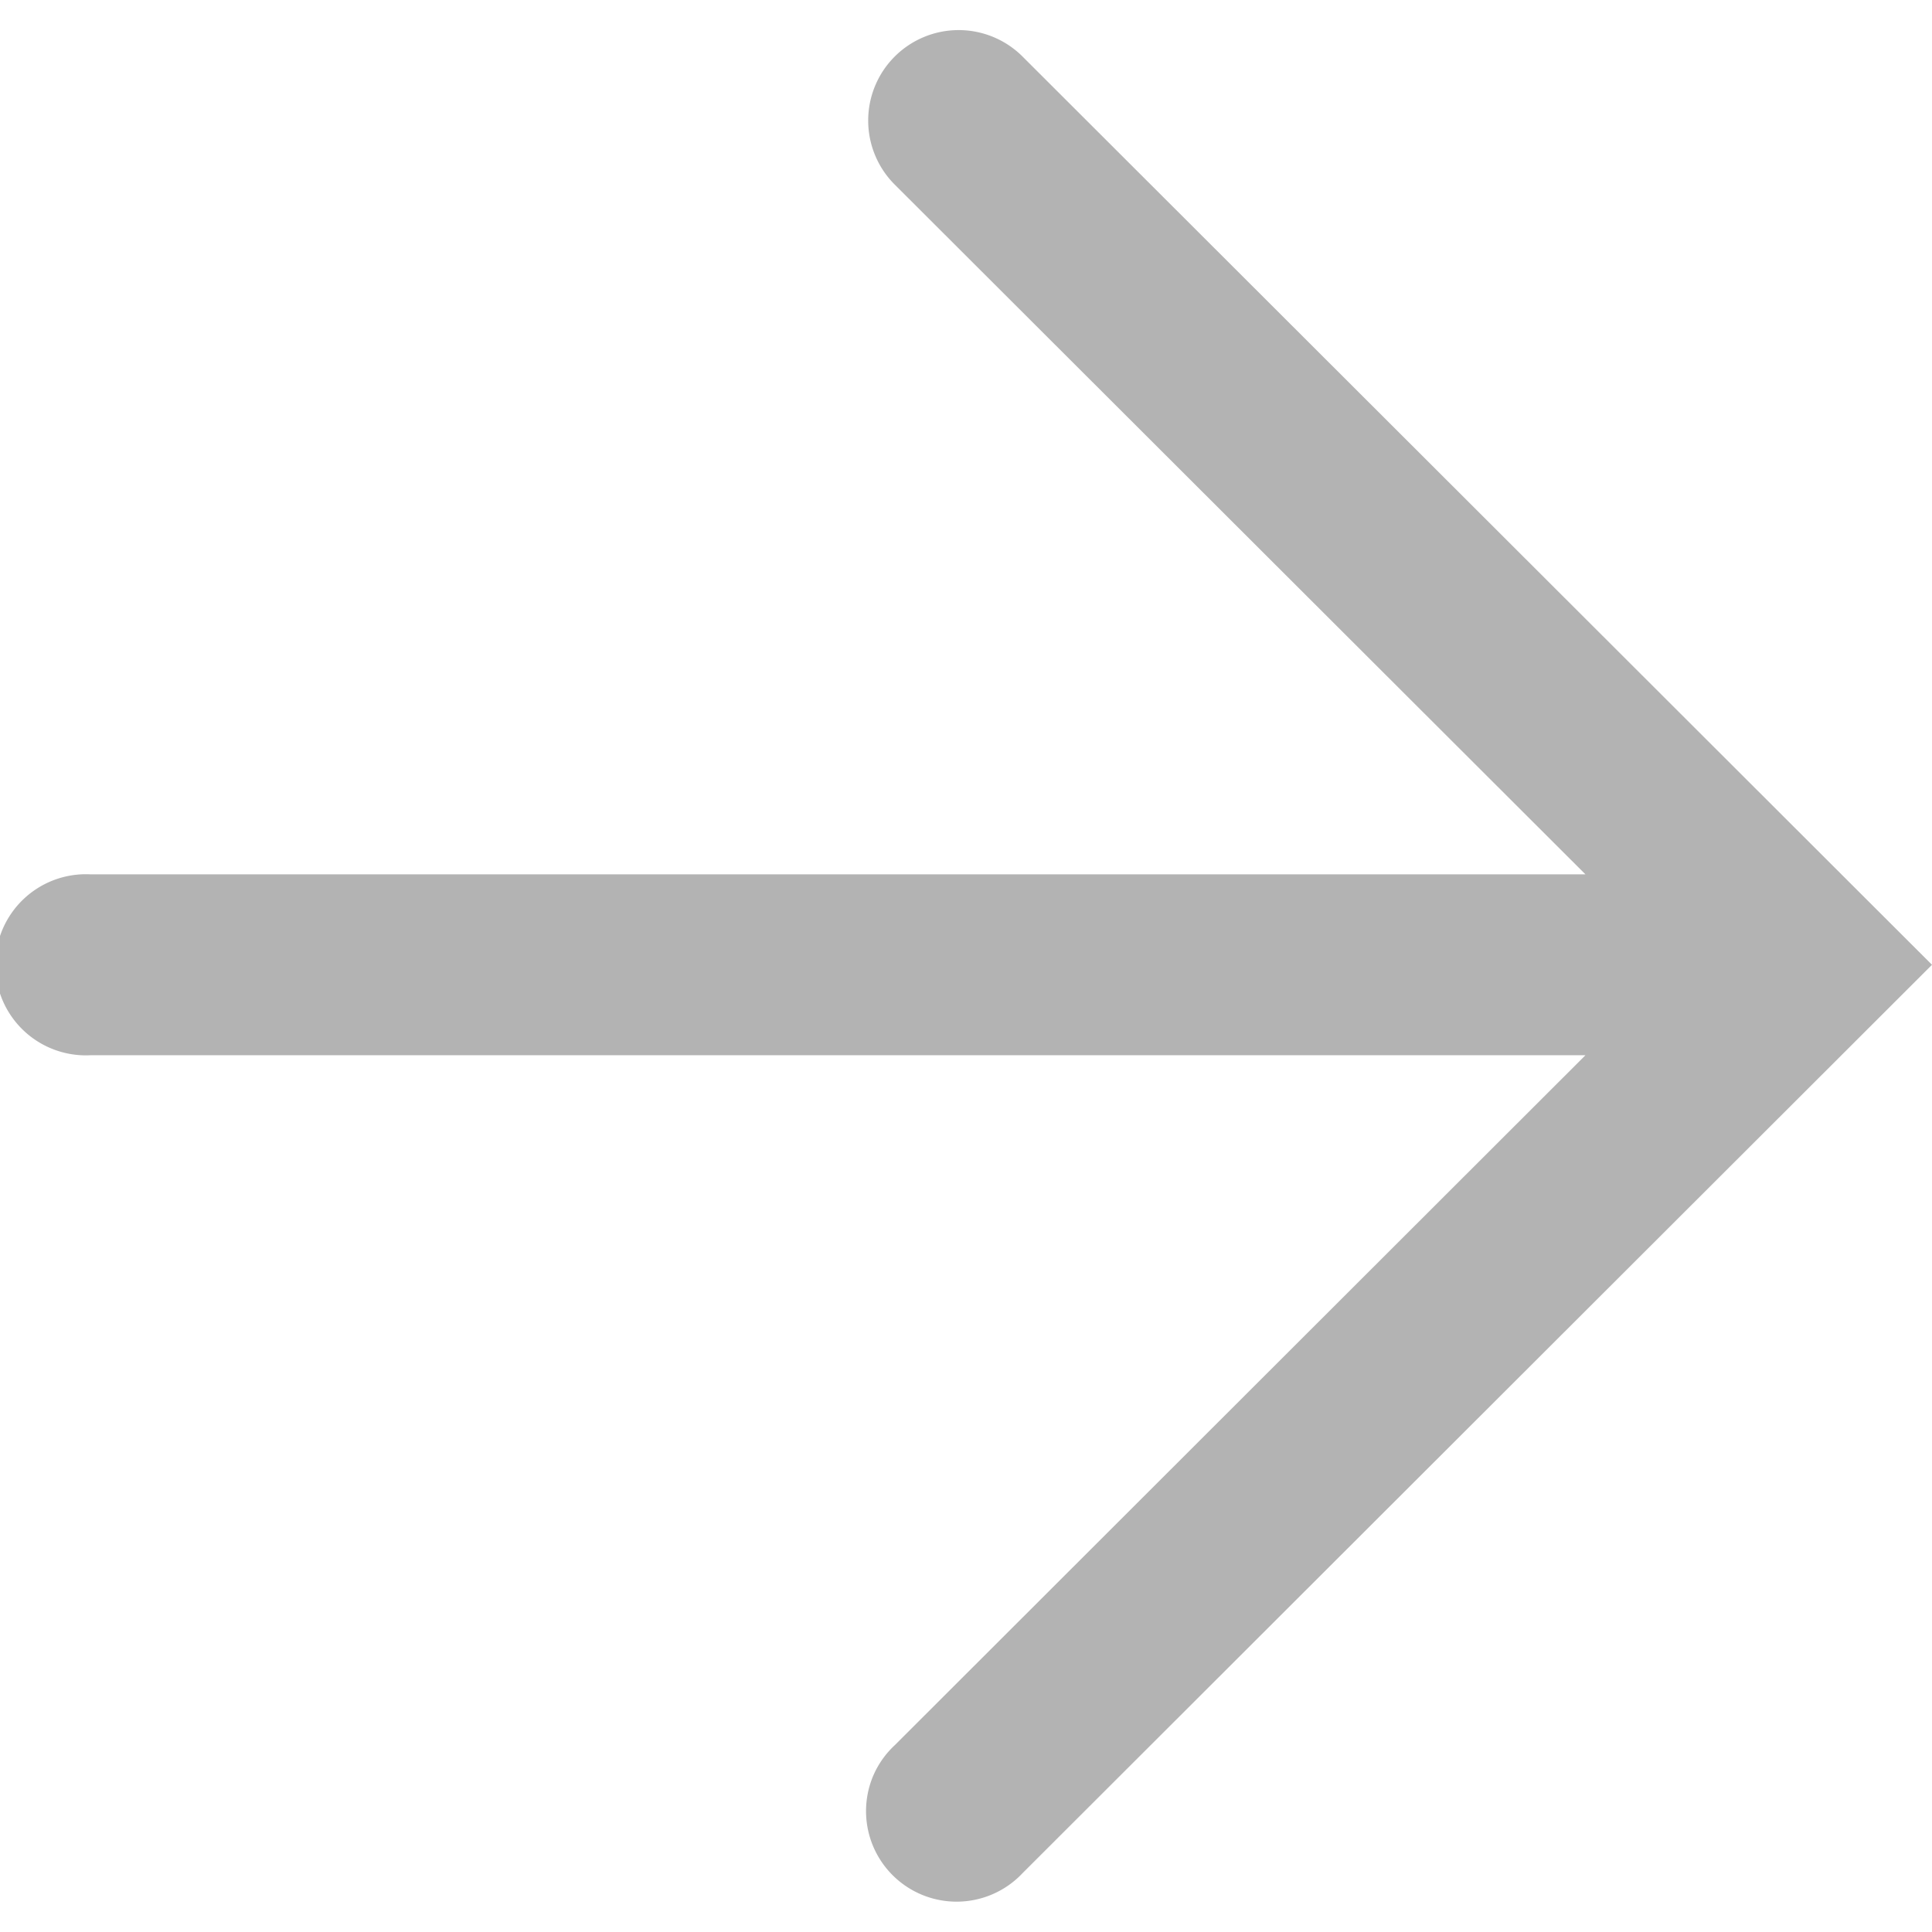 <svg height='25px' width='25px' xmlns="http://www.w3.org/2000/svg" fill="#b3b3b3" viewBox="0 0 16 16">
    <path d="M7.19 1A.749.749 0 0 1 8.47.47L16 7.99l-7.53 7.521a.75.75 0 0 1-1.234-.815.75.75 0 0 1 .174-.243l5.72-5.714H.75a.75.75 0 1 1 0-1.498h12.38L7.41 1.529a.749.749 0 0 1-.22-.53z"></path>
</svg>
